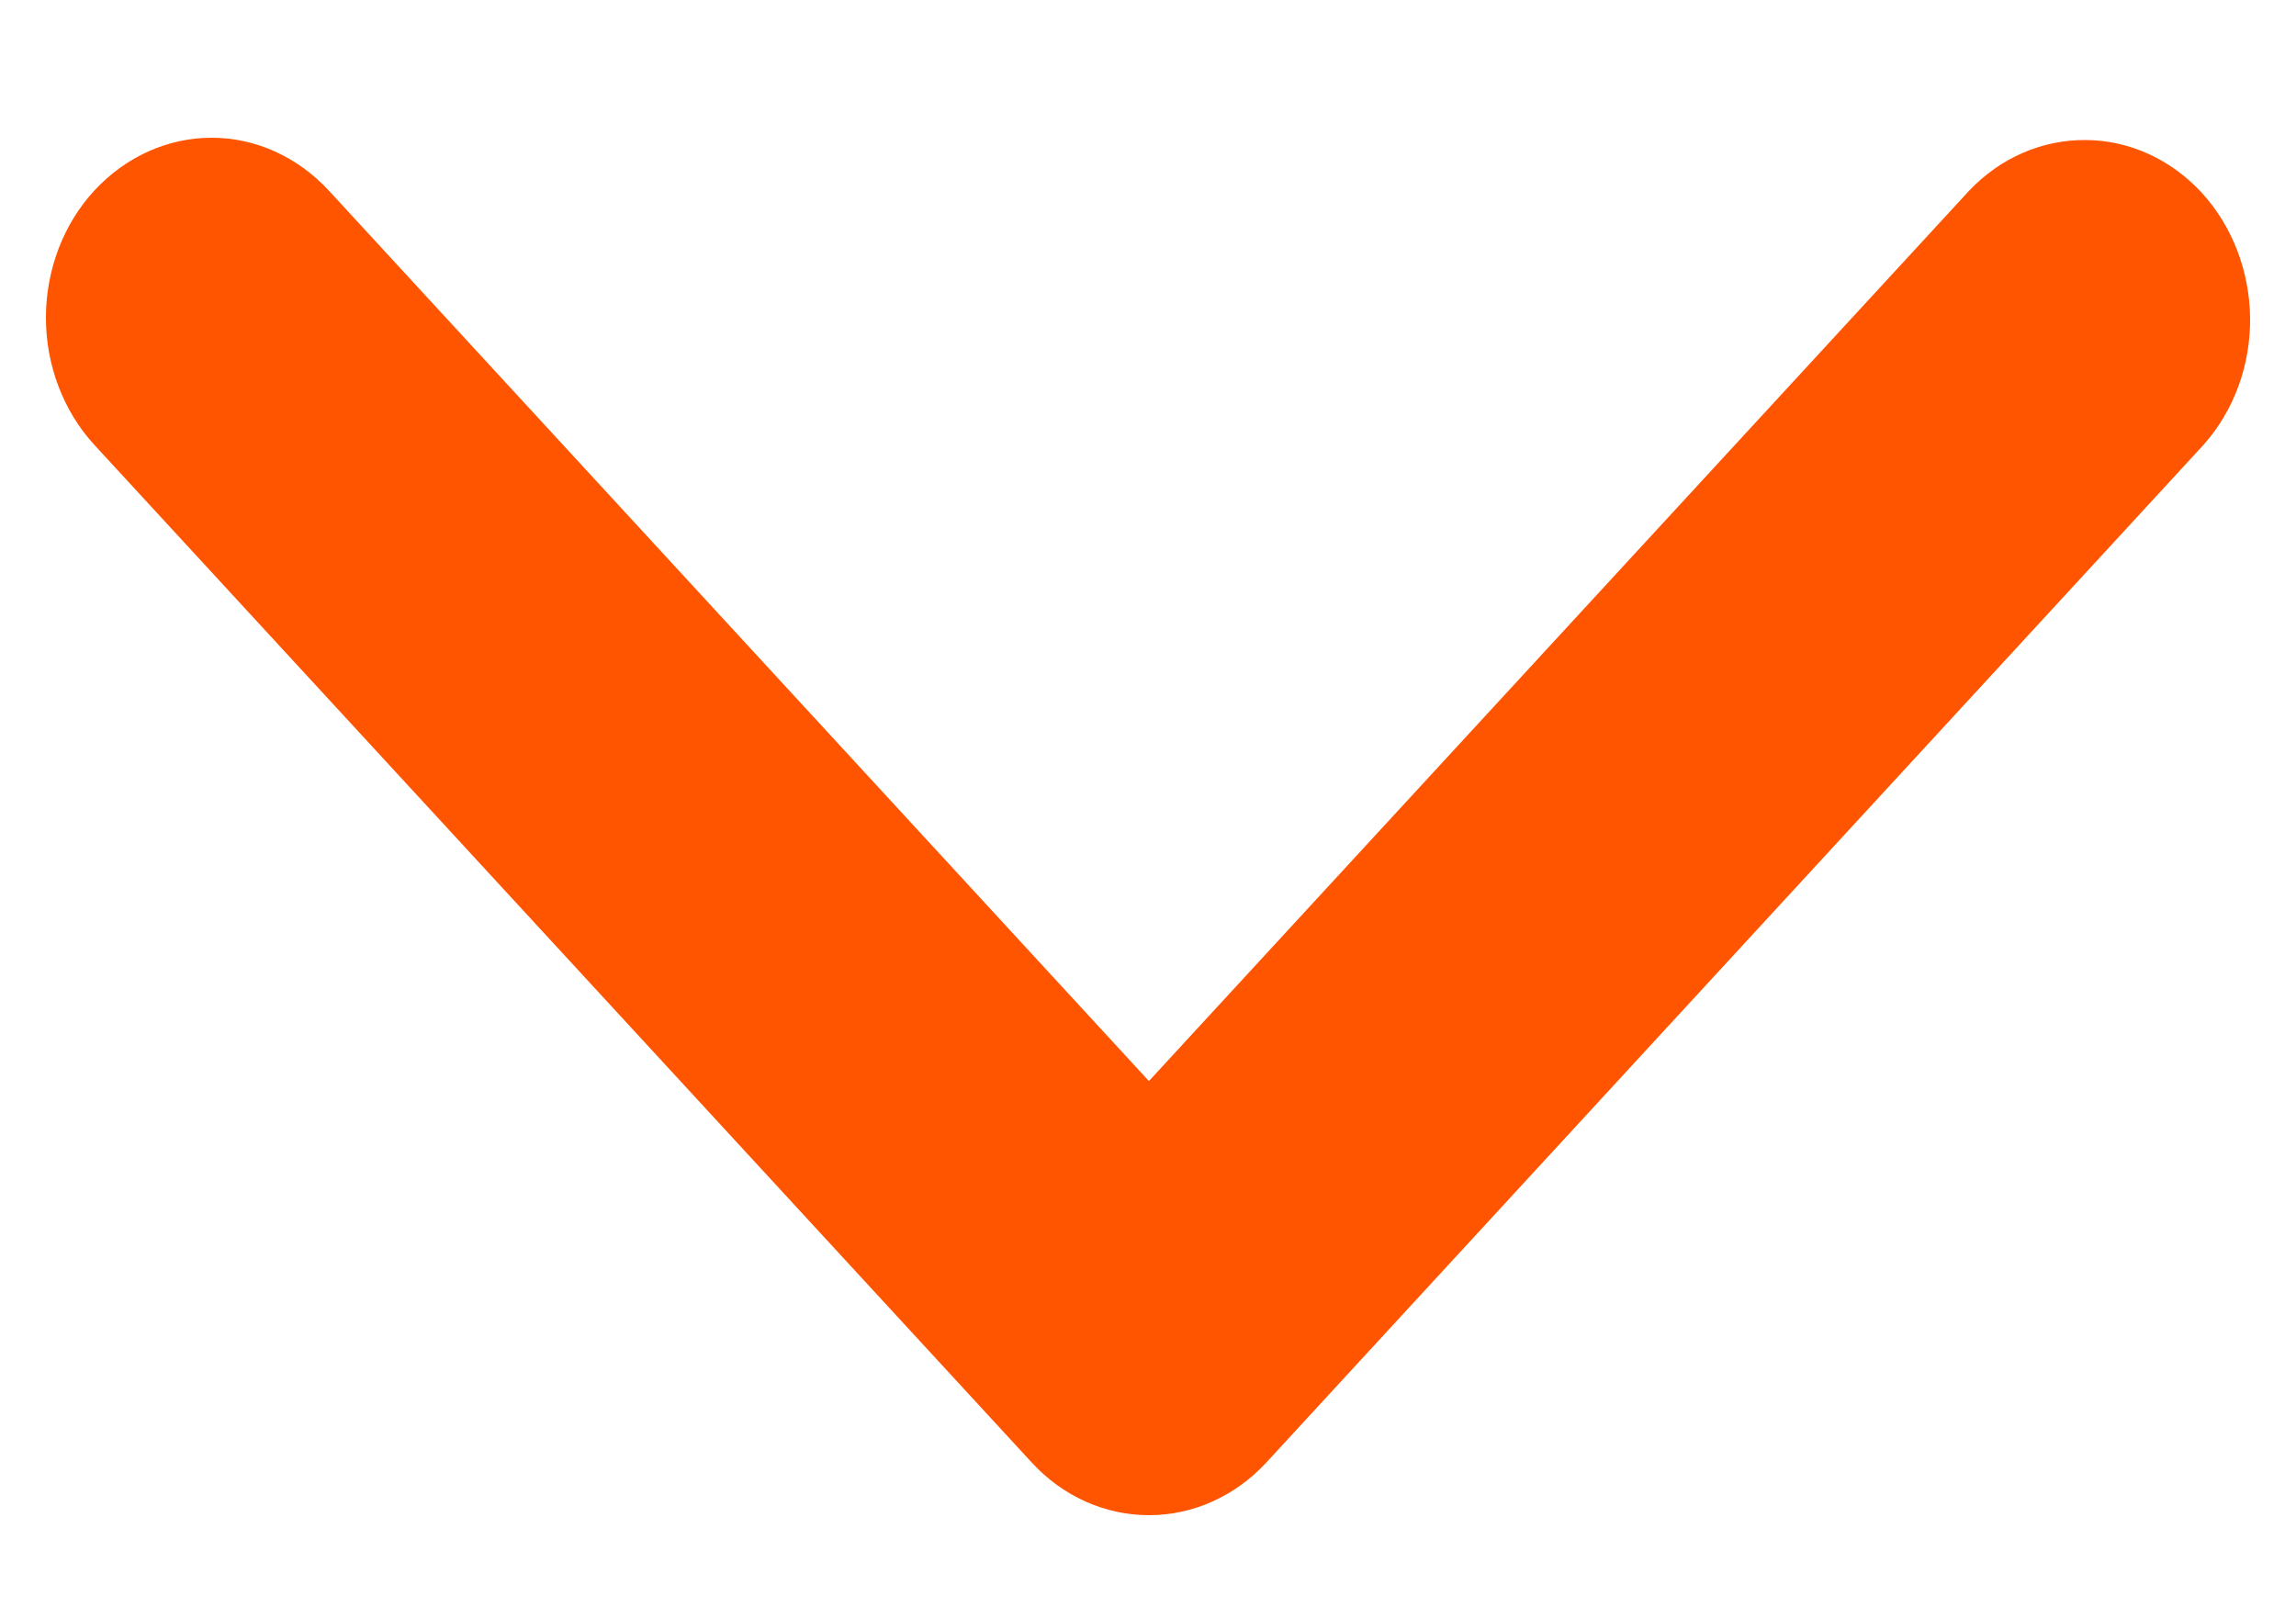 <svg width="10" height="7" viewBox="0 0 10 7" fill="none" xmlns="http://www.w3.org/2000/svg">
<path d="M0.411 0.83C0.547 0.683 0.73 0.6 0.922 0.6C1.113 0.6 1.296 0.683 1.432 0.83L5.004 4.709L8.577 0.83C8.713 0.687 8.895 0.608 9.085 0.61C9.274 0.611 9.455 0.694 9.589 0.839C9.722 0.984 9.798 1.181 9.8 1.386C9.802 1.592 9.729 1.79 9.597 1.938L5.515 6.371C5.379 6.518 5.196 6.6 5.004 6.6C4.813 6.6 4.629 6.518 4.494 6.371L0.411 1.938C0.276 1.791 0.2 1.591 0.2 1.384C0.2 1.176 0.276 0.976 0.411 0.83Z" fill="#FF5400"/>
</svg>
